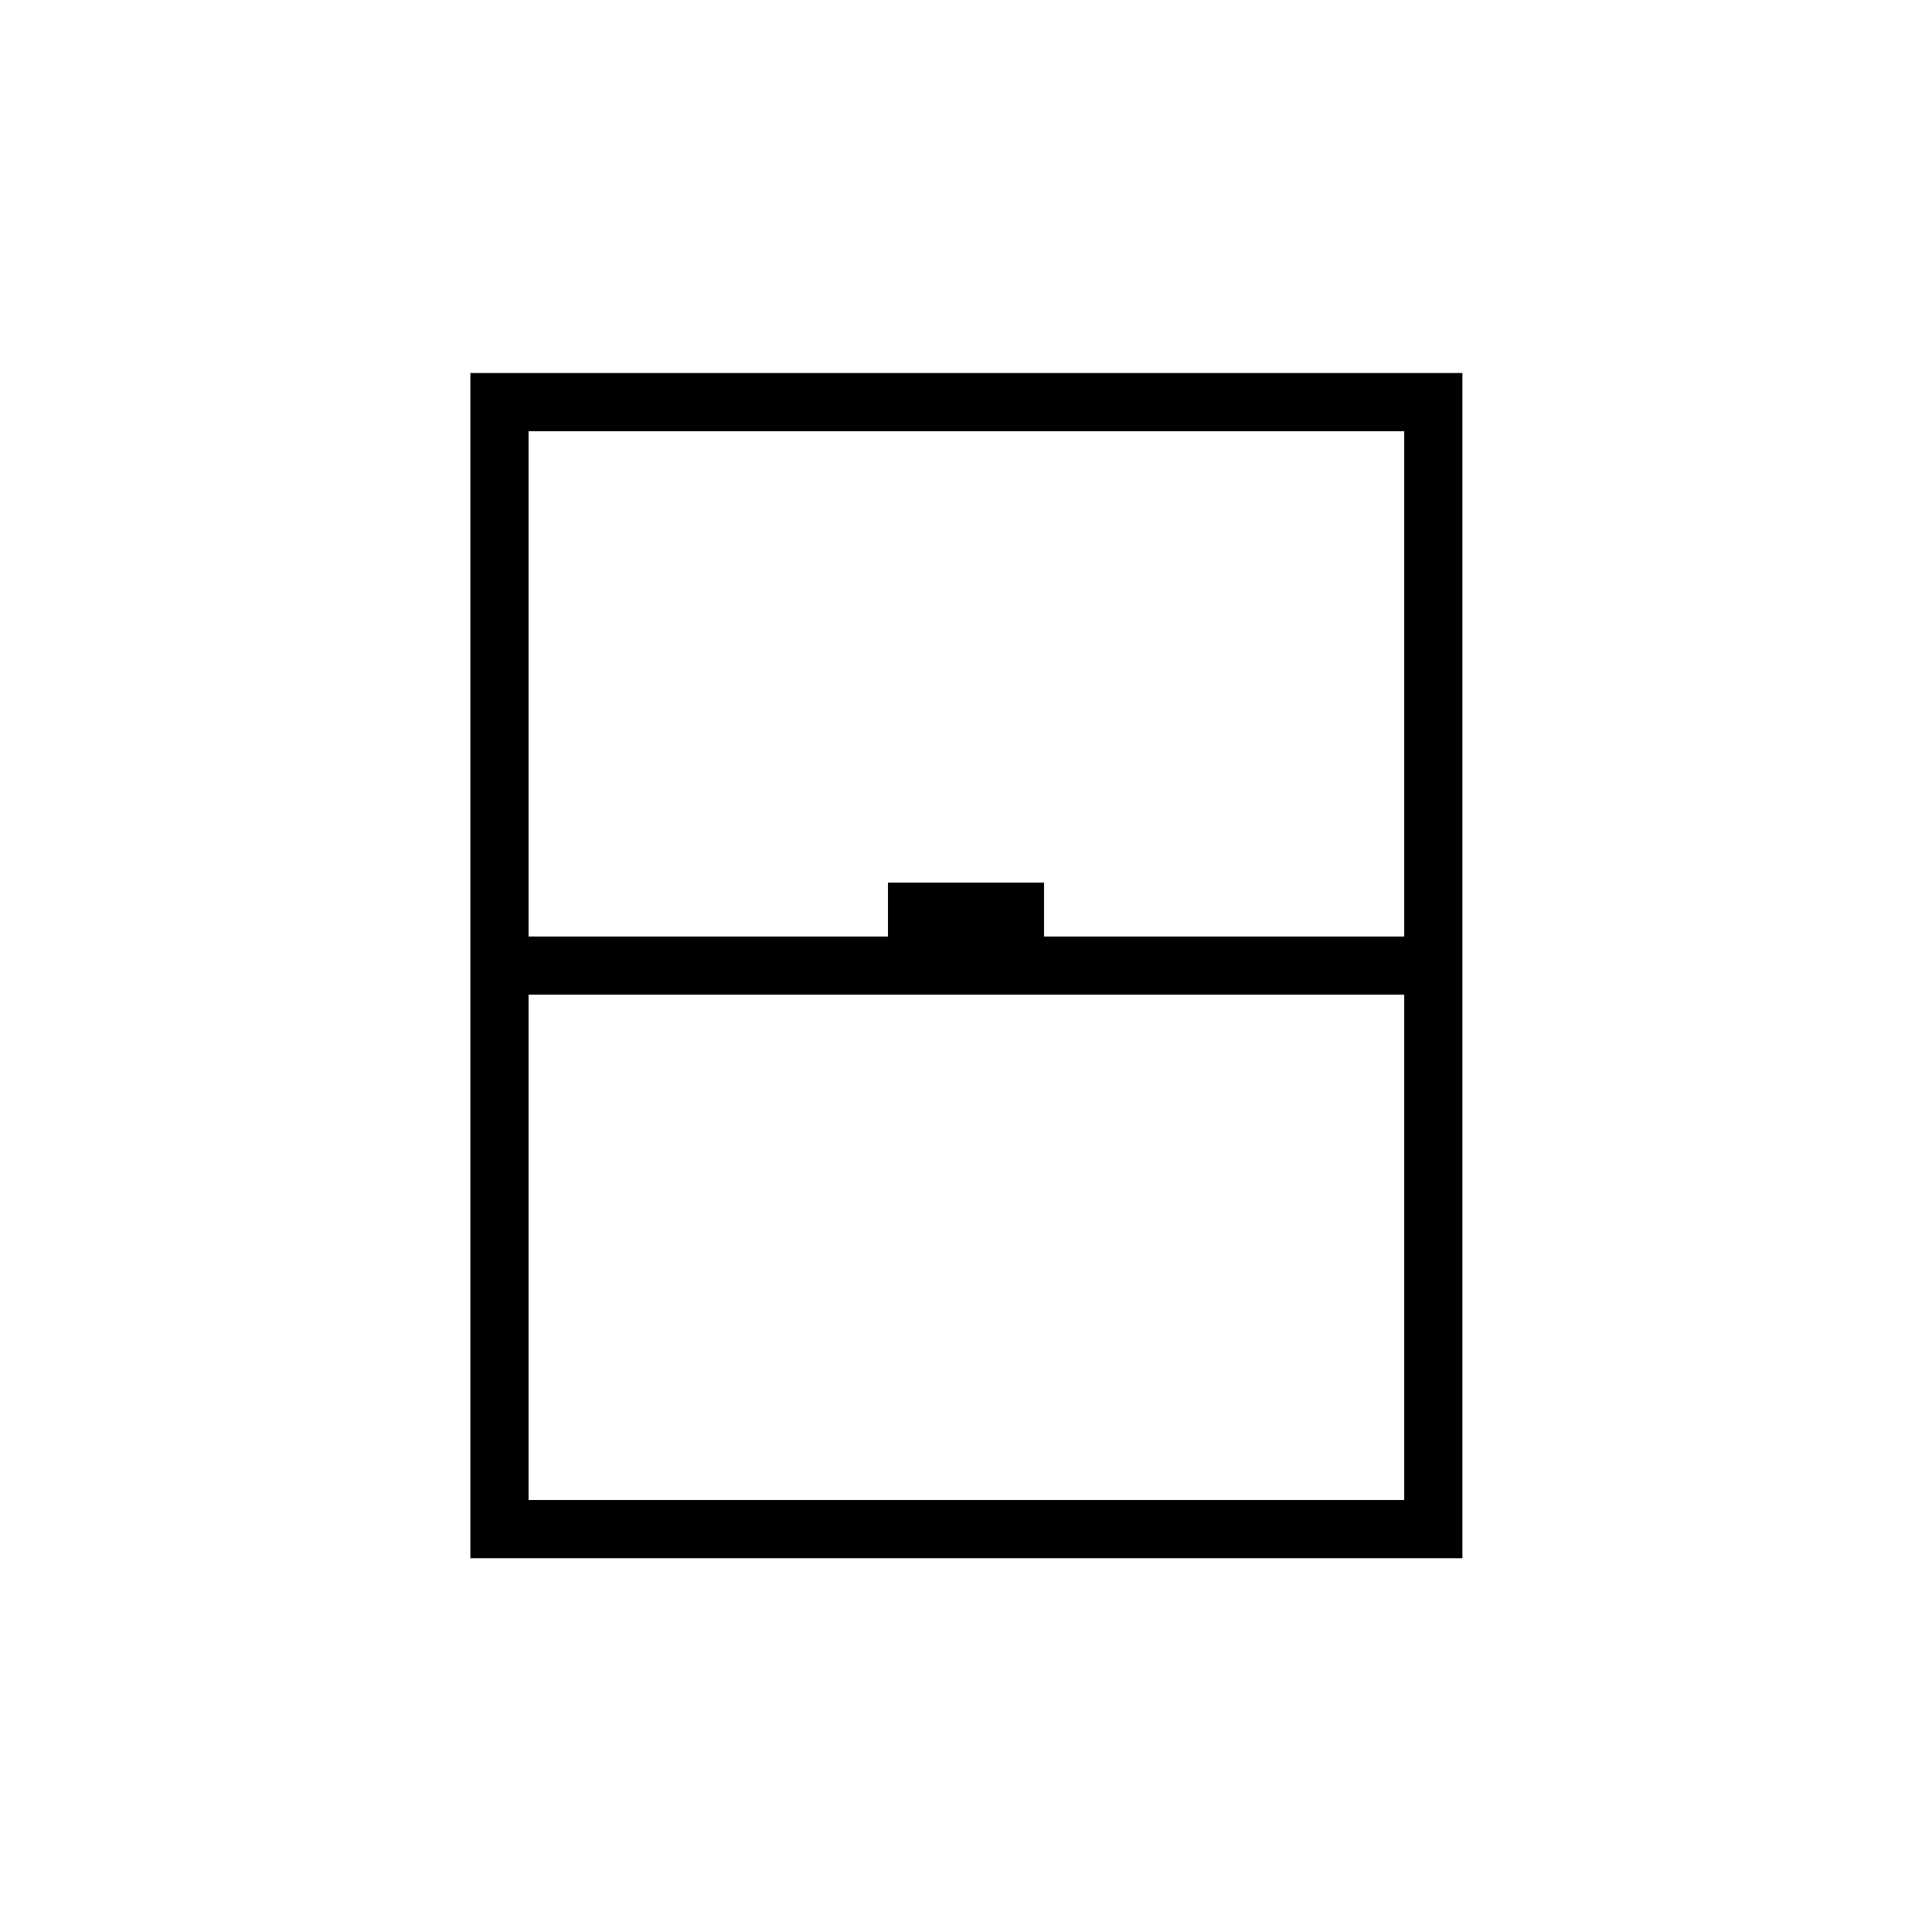 <svg xmlns="http://www.w3.org/2000/svg" height="20" viewBox="0 -960 960 960" width="20"><path d="M233.73-185.73v-588.92h492.92v588.92H233.73Zm28.92-308.92h178.58v-26.77h77.54v26.77h178.96v-251.08H262.65v251.08Zm0 280h435.08v-251.08H262.65v251.08Zm0 0h435.08-435.08Z"/></svg>
